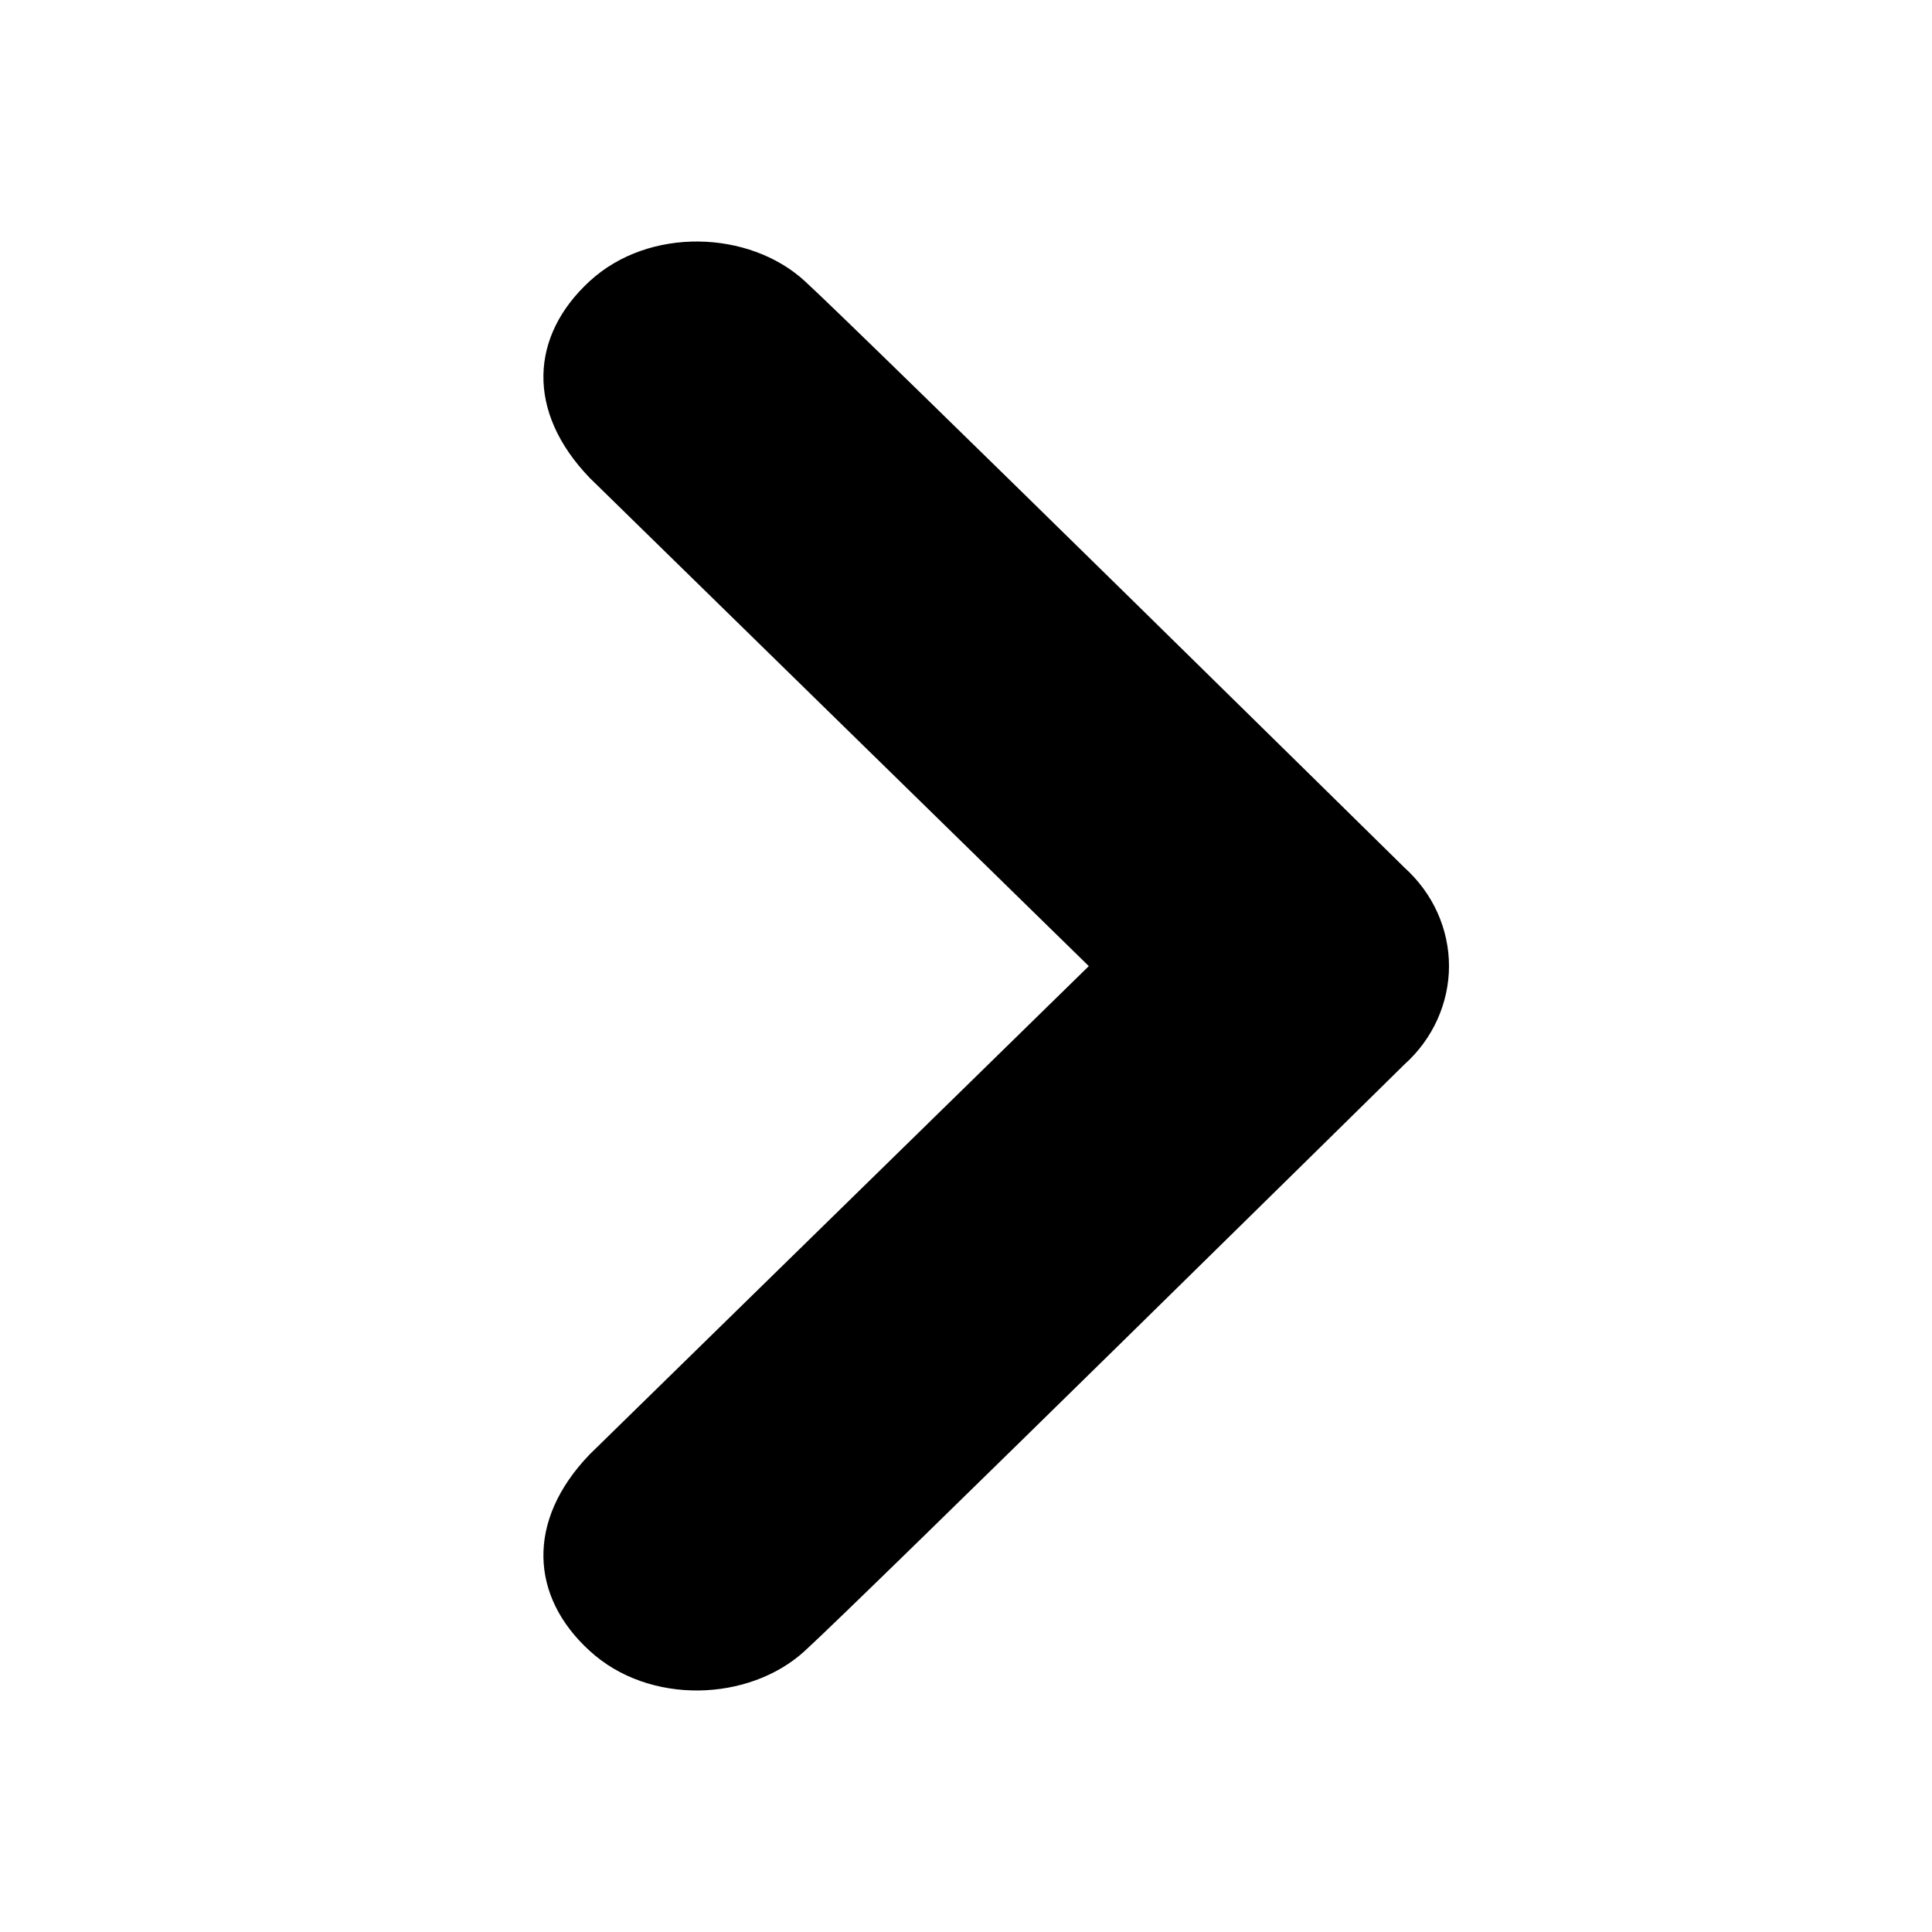 <svg width="16" height="16" viewBox="0 0 16 16" fill="none" xmlns="http://www.w3.org/2000/svg">
<path d="M4.884 2.328C4.392 2.779 4.353 3.407 4.884 3.958L9.017 8.001L4.884 12.044C4.353 12.595 4.392 13.225 4.884 13.672C5.374 14.123 6.204 14.095 6.665 13.672C7.126 13.252 11.631 8.815 11.631 8.815C11.748 8.71 11.841 8.583 11.904 8.443C11.967 8.303 12 8.152 12 8C12 7.848 11.967 7.697 11.904 7.557C11.841 7.417 11.748 7.291 11.631 7.185C11.631 7.185 7.126 2.75 6.665 2.328C6.204 1.905 5.374 1.877 4.884 2.328Z" fill="black"/>
</svg>
